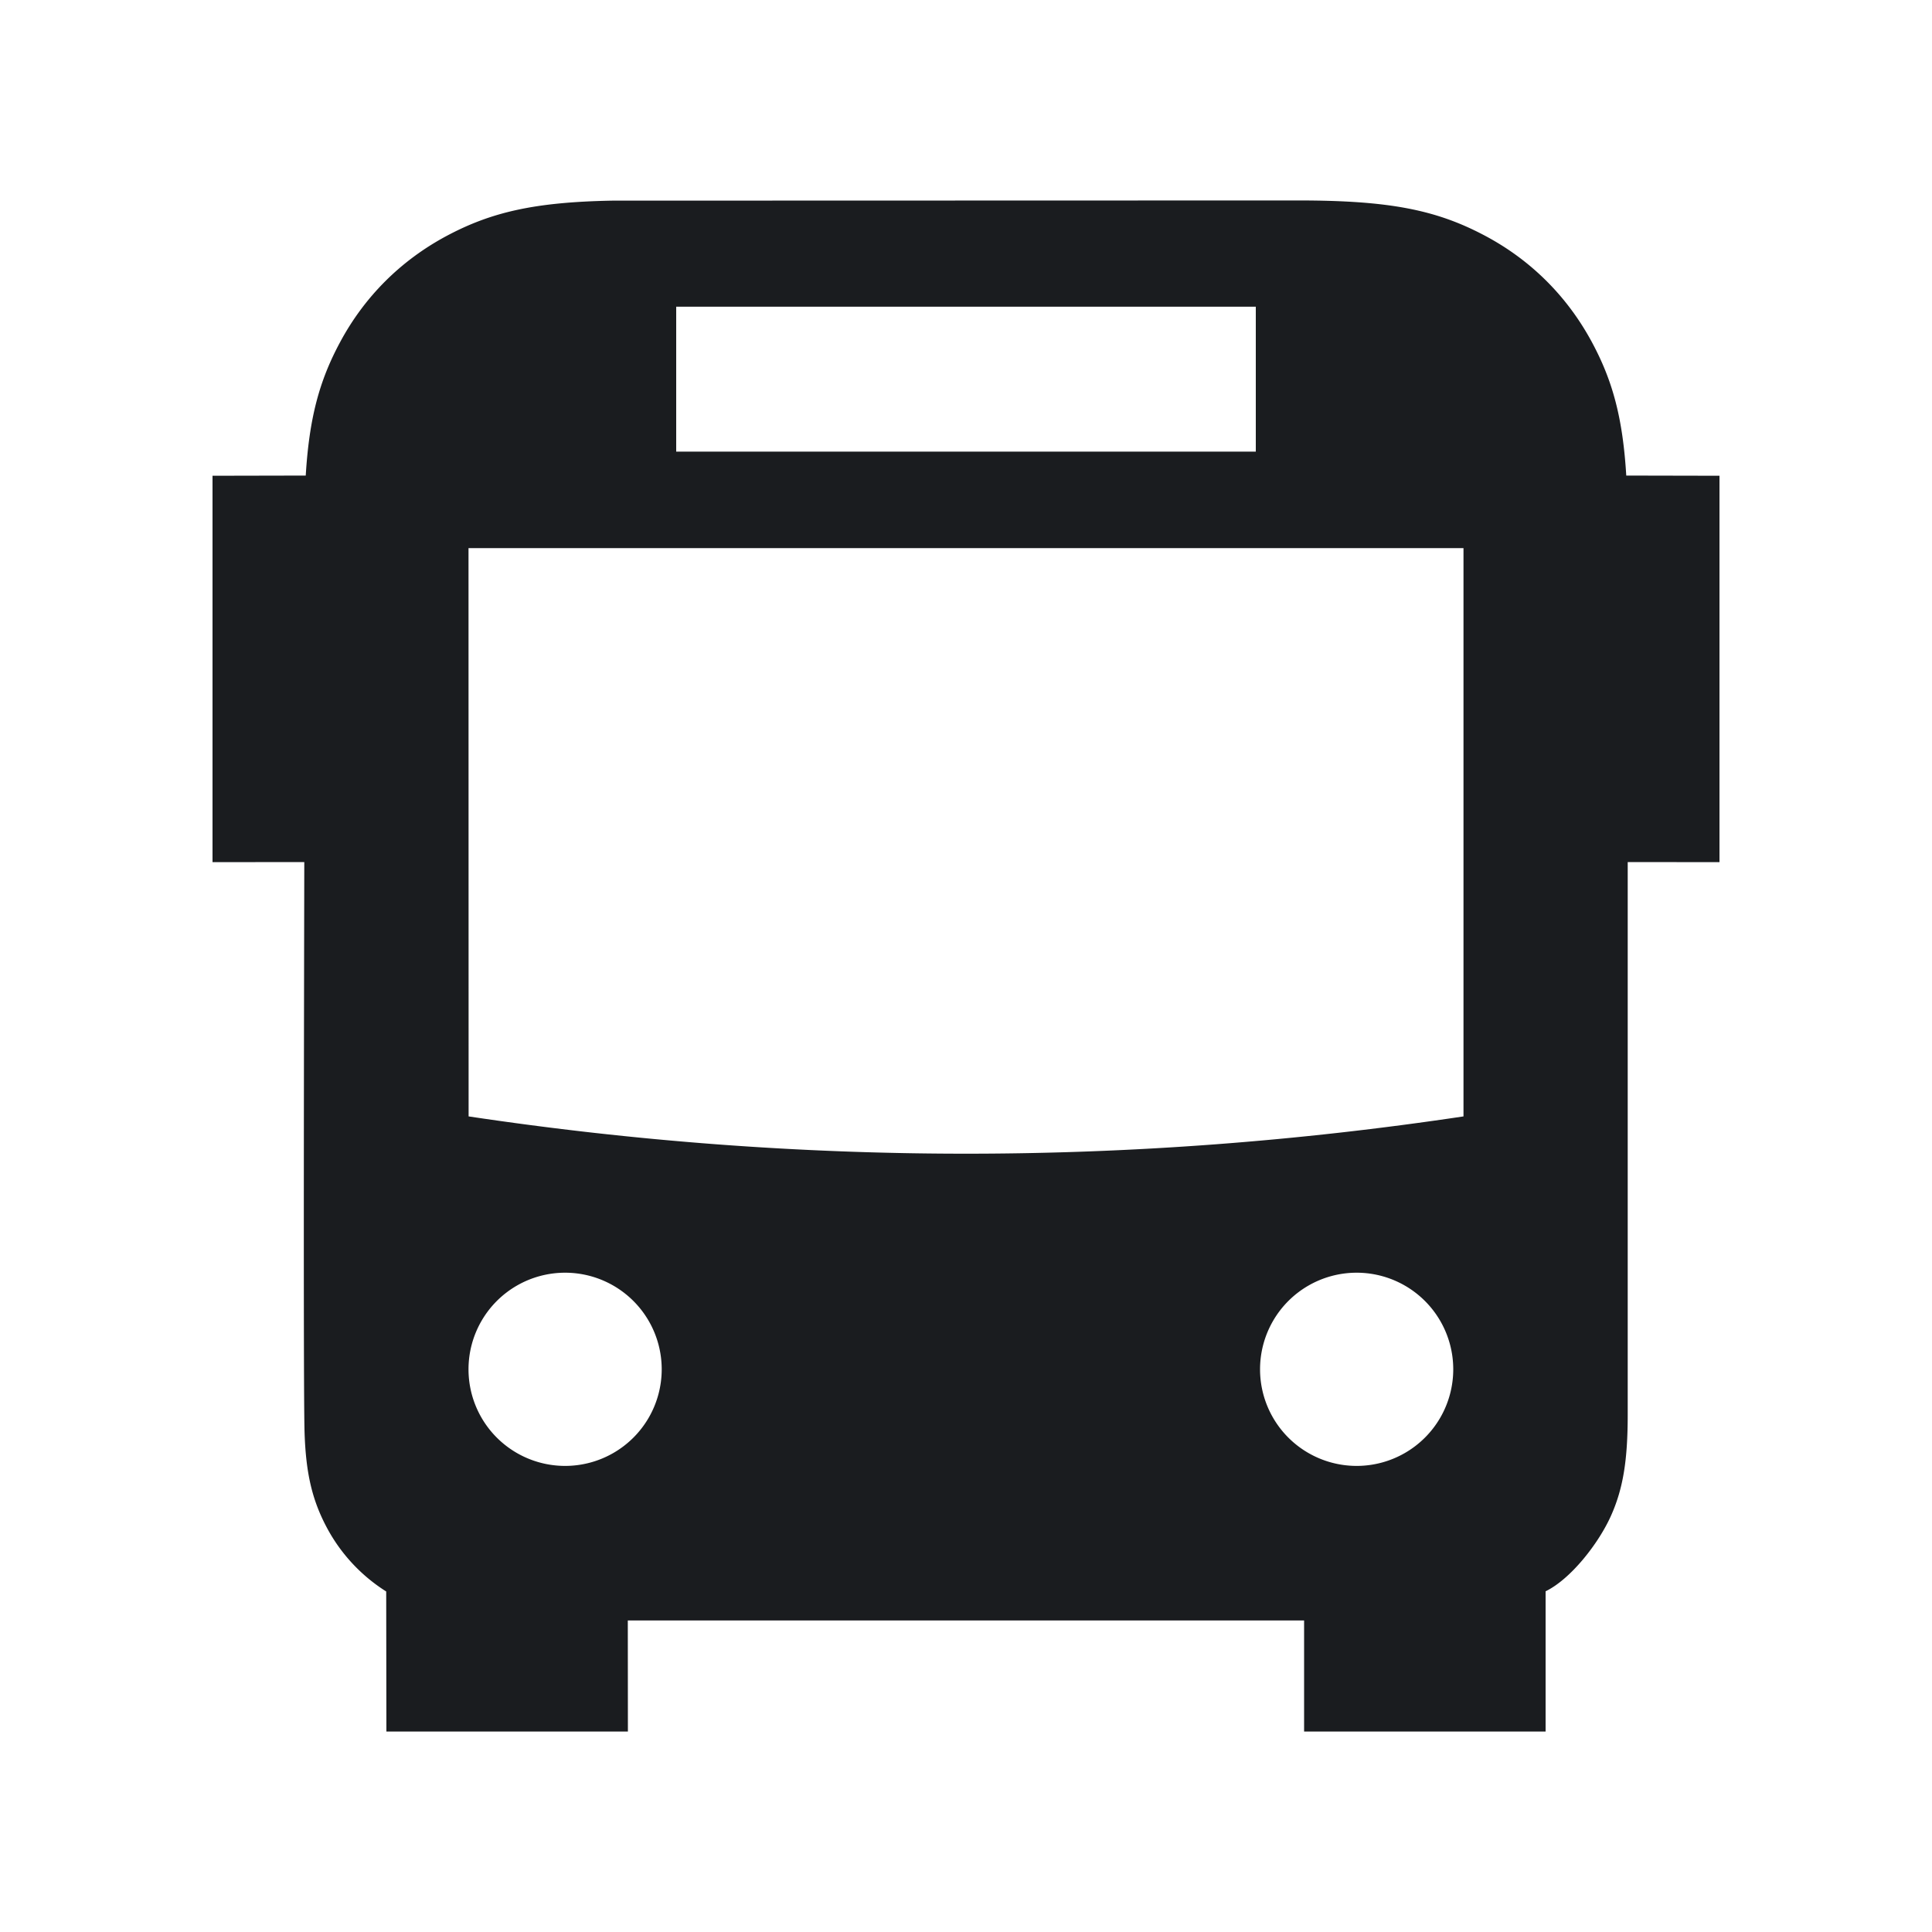 <svg xmlns="http://www.w3.org/2000/svg" width="20" height="20" fill="none"><g clip-path="url(#a)"><path fill="#1A1C1F" fill-rule="evenodd" d="M13.436 2.075c.941 0 1.431.095 1.942.368.474.253.85.63 1.104 1.104.213.397.317.782.353 1.376l.965.002v4l-.95-.001v5.72c0 .467-.046.764-.174 1.049s-.415.653-.676.78v1.452h-2.5v-1.15H6.499l.001 1.15H4l-.002-1.45a1.76 1.76 0 0 1-.614-.66c-.152-.285-.217-.56-.231-.981q-.014-.423-.003-5.91l-.95.001v-4l.965-.002c.036-.594.14-.979.353-1.376.253-.474.63-.85 1.104-1.104.468-.25.919-.351 1.716-.366zm-7.586 11.1a1 1 0 1 0 0 2 1 1 0 0 0 0-2m8.194 0a1 1 0 1 0 0 2 1 1 0 0 0 0-2m1.106-7.501H4.85l.001 5.883q2.575.386 5.149.386 2.575 0 5.15-.386zM13 3.175H7v1.5h6z" clip-rule="evenodd"/></g><defs><clipPath id="a"><path fill="#fff" d="M0 0h20v20H0z"/></clipPath></defs></svg>